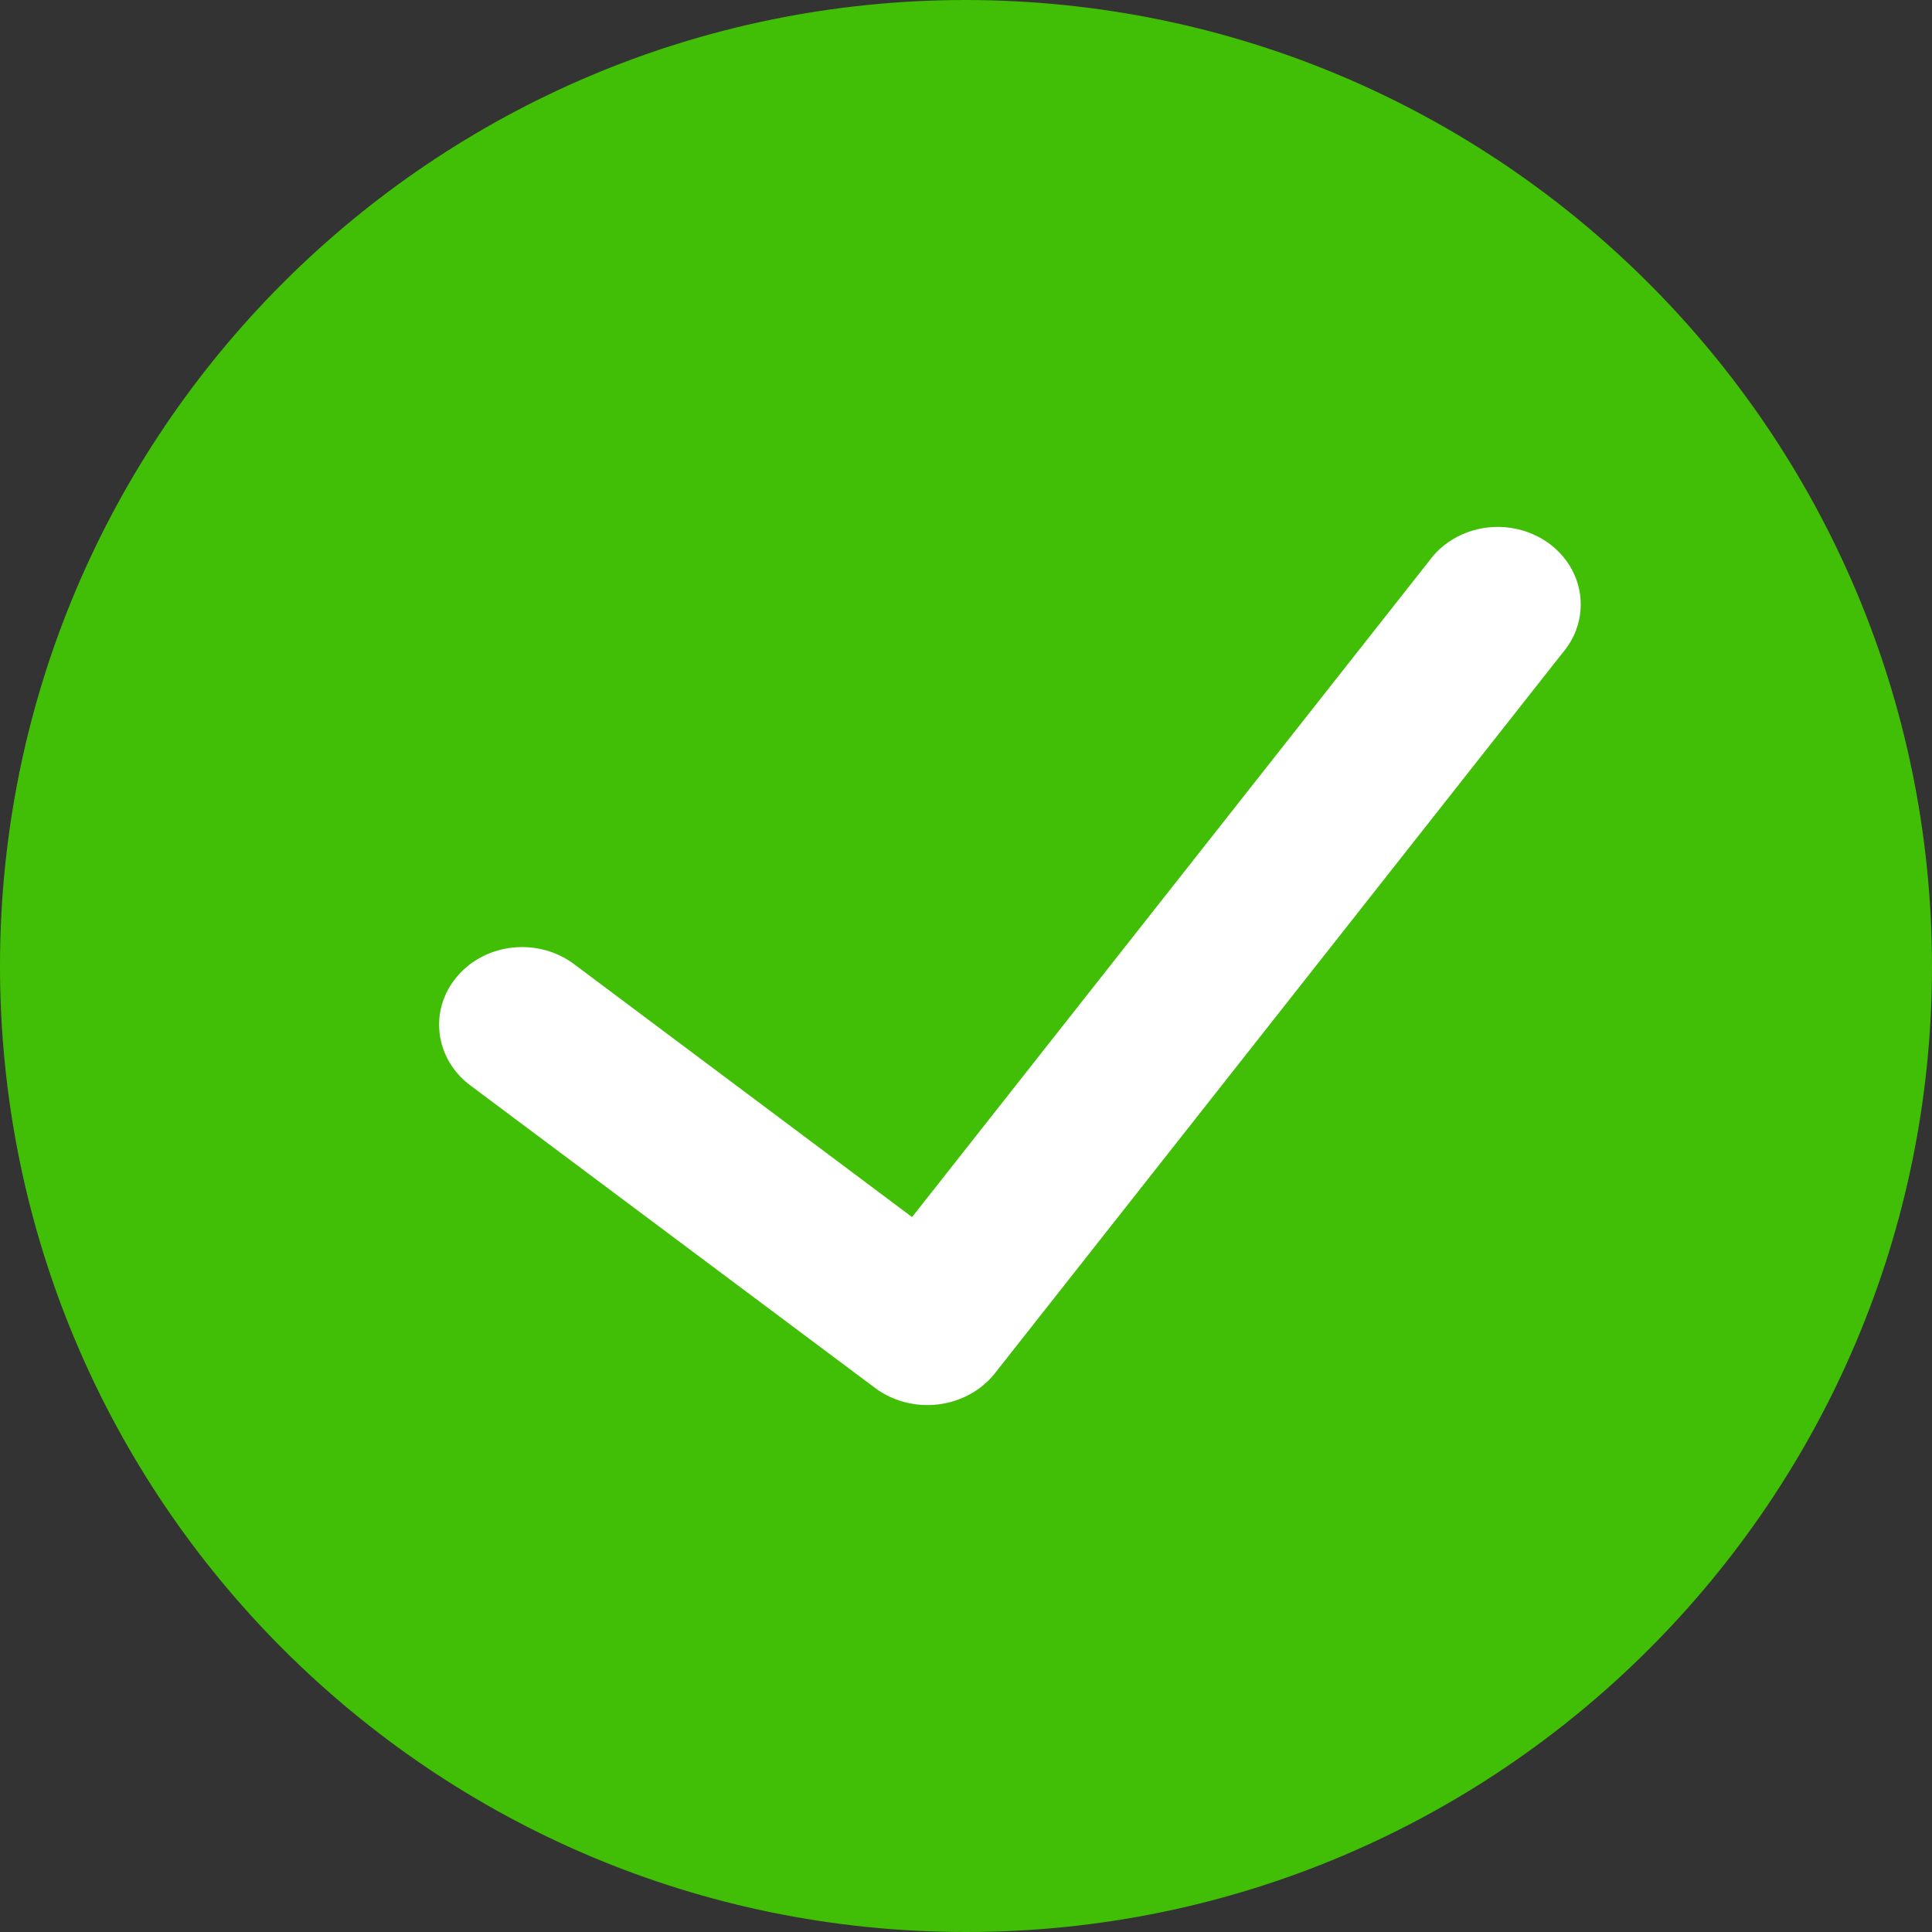 <svg width="24" height="24" viewBox="0 0 24 24" fill="none" xmlns="http://www.w3.org/2000/svg">
<rect x="0" y="0" width="24" height="24" fill="#333333" stroke="none"/>
<path d="M12 0C5.373 0 0 5.373 0 12C0 18.627 5.373 24 12 24C18.627 24 24 18.627 24 12C23.992 5.376 18.624 0.008 12 0Z" fill="#41BF06"/>
<path d="M19.407 8.115L12.353 17.067C12.185 17.275 11.934 17.412 11.656 17.446C11.379 17.48 11.099 17.409 10.879 17.248L5.841 13.482C5.397 13.149 5.325 12.542 5.681 12.127C6.036 11.711 6.685 11.644 7.13 11.976L11.33 15.119L17.748 6.975C17.959 6.679 18.326 6.516 18.703 6.55C19.081 6.583 19.409 6.808 19.556 7.135C19.703 7.463 19.646 7.839 19.407 8.115Z" fill="white"/>
</svg>
